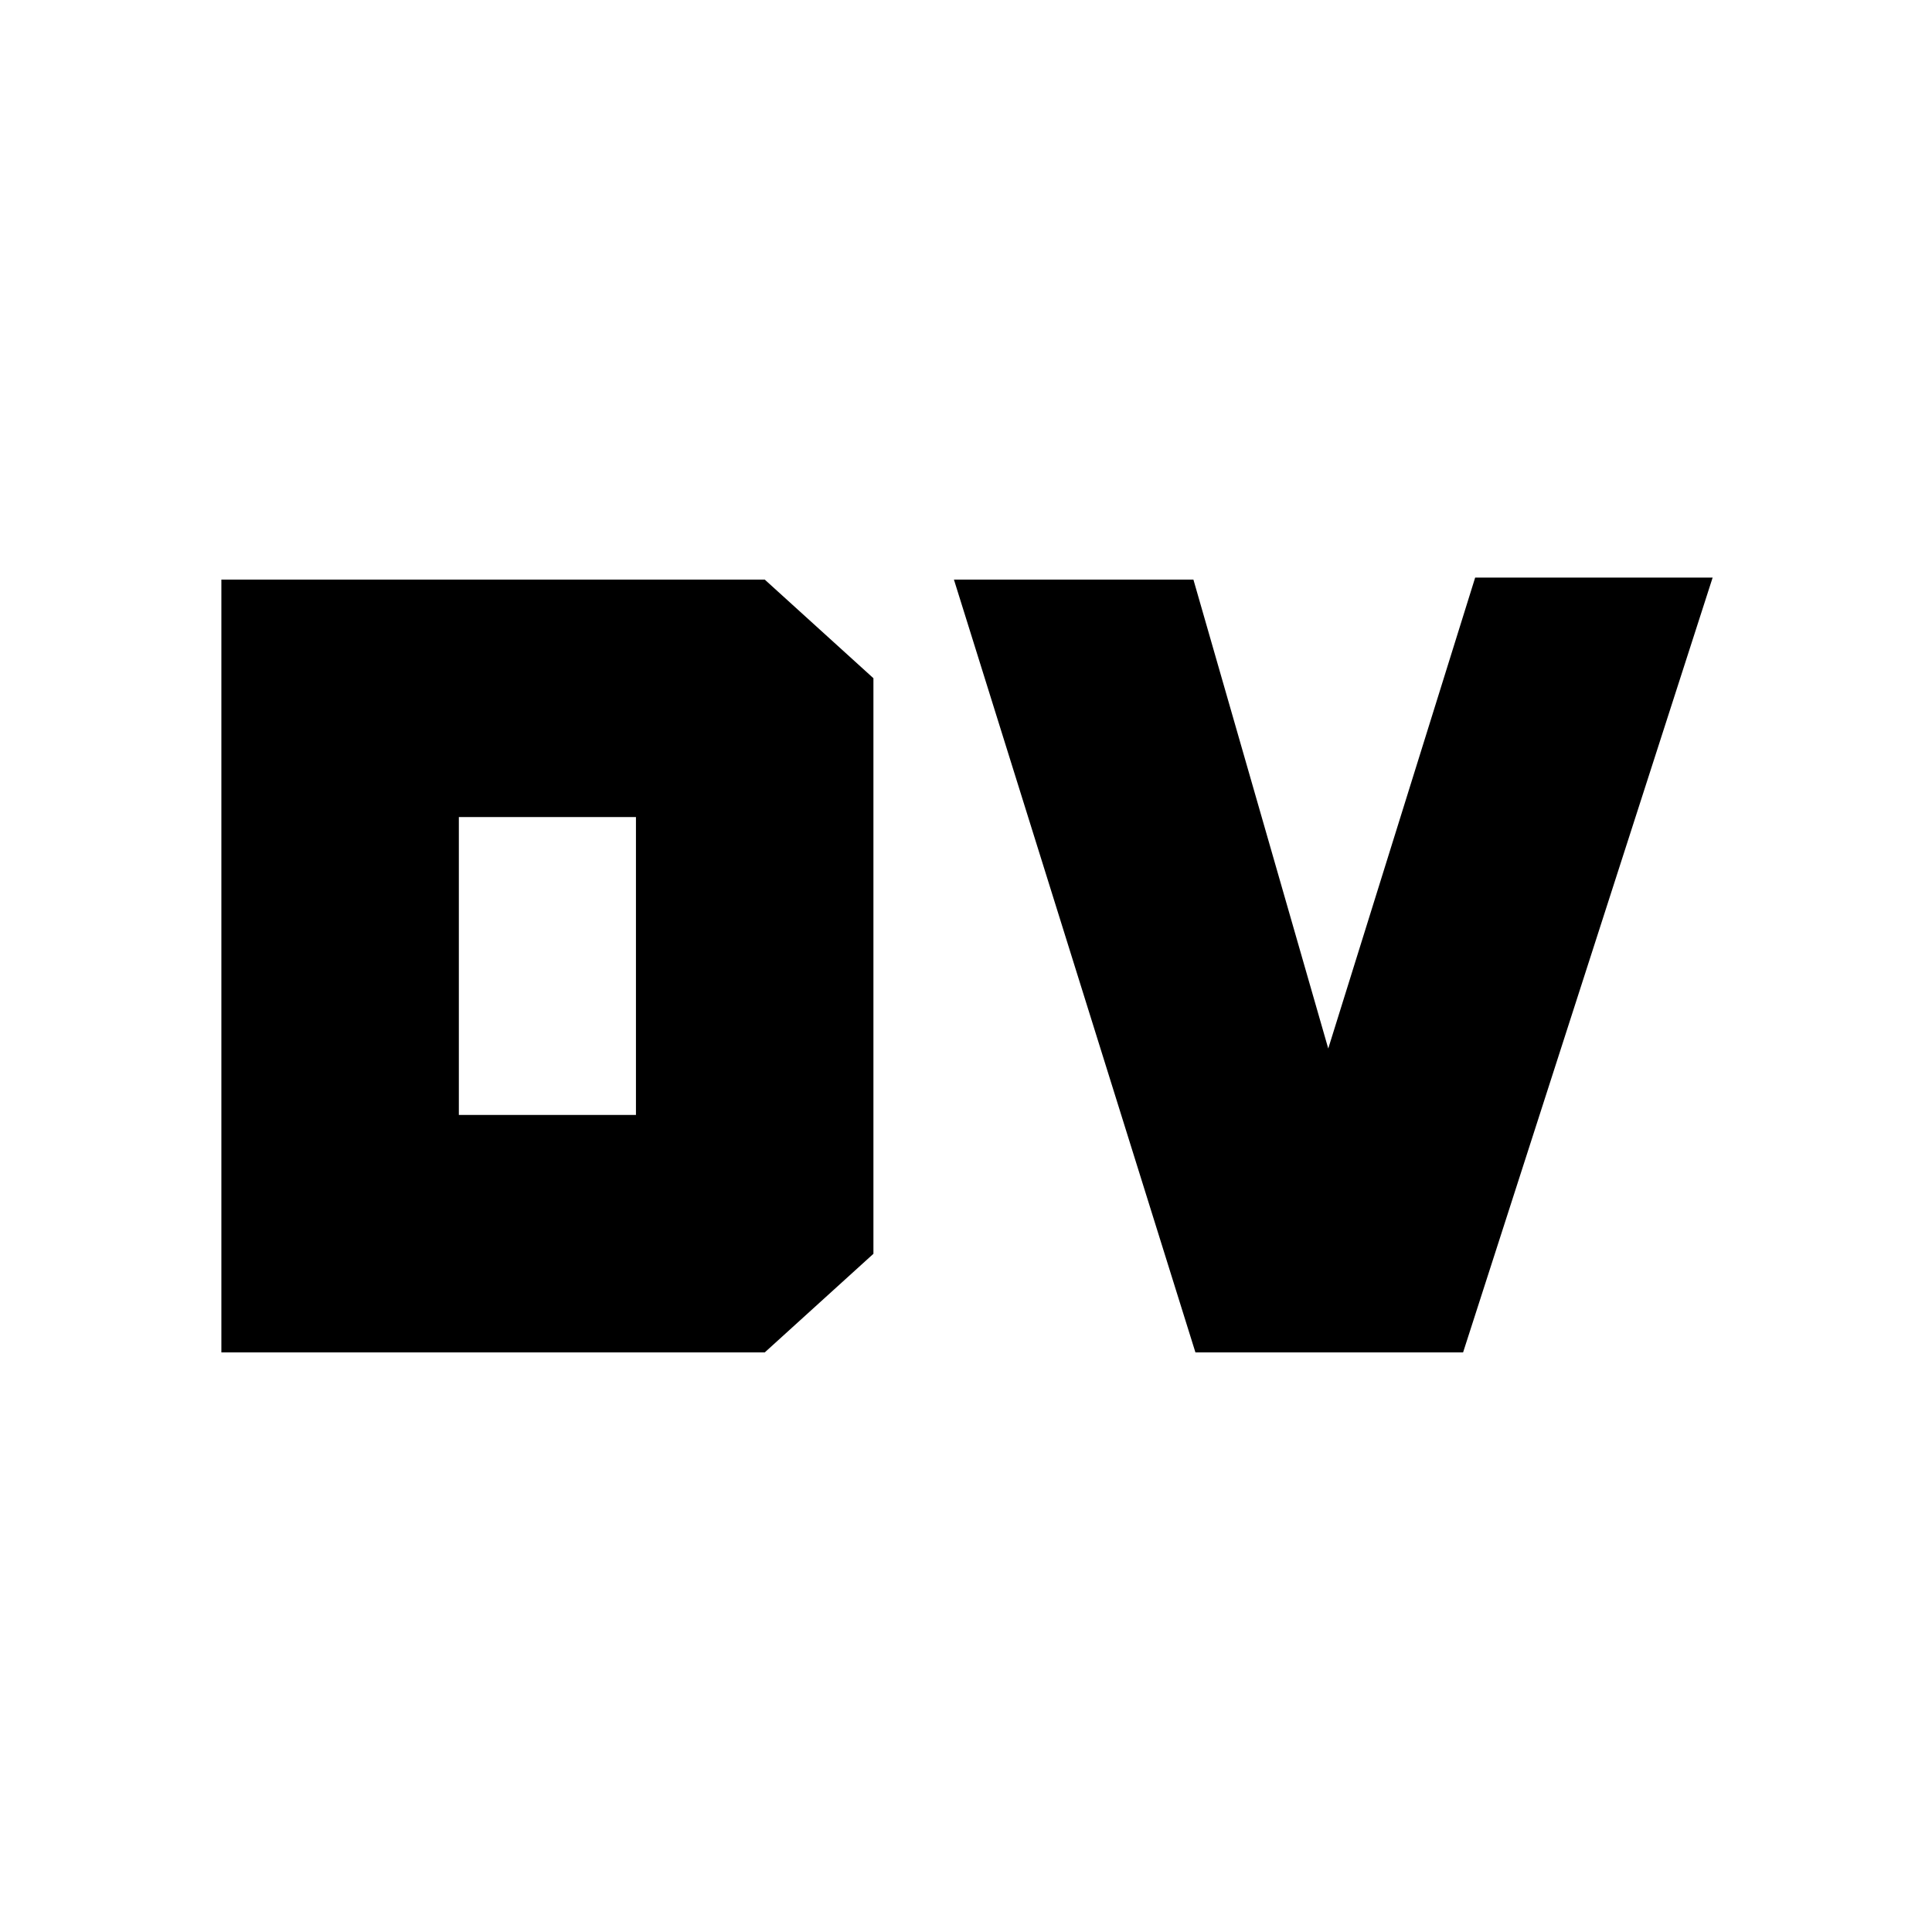 <svg xmlns="http://www.w3.org/2000/svg" height="20" viewBox="0 96 960 960" width="20"><path d="M228 650h88V502h-88v148ZM110 768V384h270l54 49v286l-54 49H110Zm484 0L474 384h119l67 233 73-234h118L727 768H594Z"/></svg>